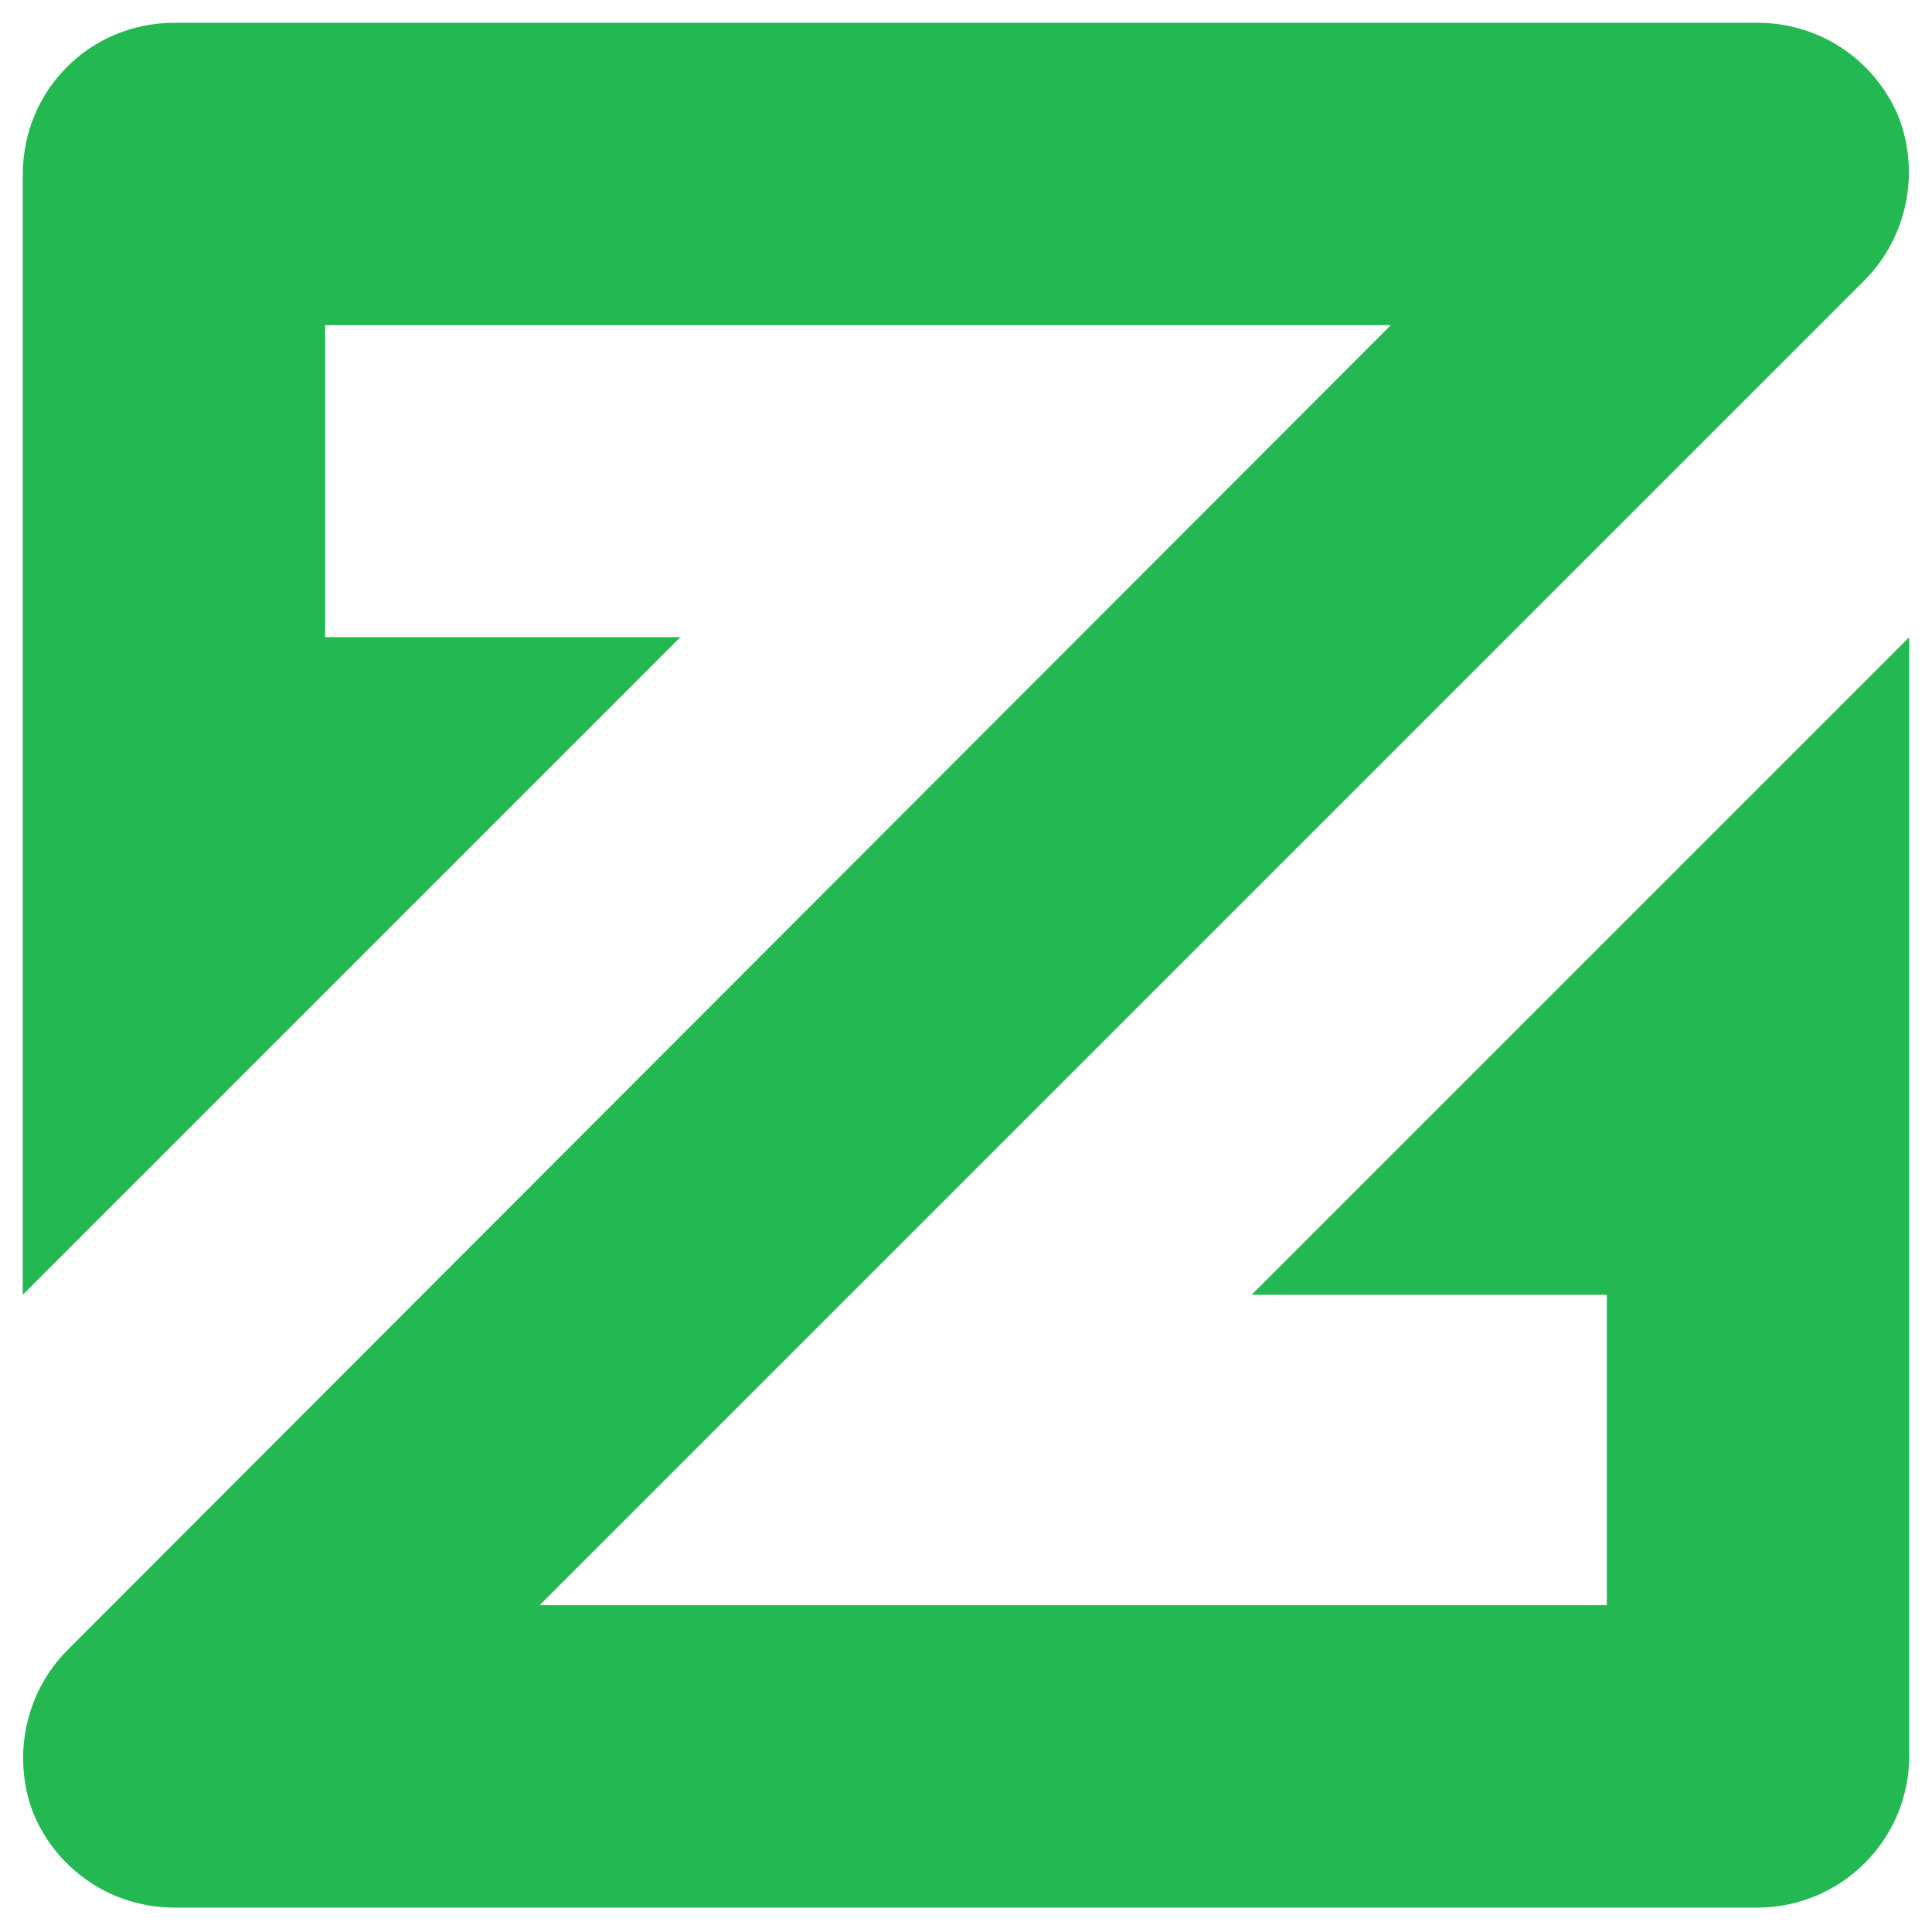 <svg enable-background="new 1000 -1000 2500 2500" viewBox="1000 -1000 2500 2500"
    xmlns="http://www.w3.org/2000/svg">
    <path
        d="m2619.579 675.457h459.644v401.671h-1381.003l1714.35-1714.349c55.903-55.903 72.466-140.792 43.48-213.258-31.057-72.466-101.453-120.087-182.201-120.087h-2047.697c-109.735 0-196.695 86.96-196.695 196.695v1449.328l850.963-850.963h-459.644v-403.742h1378.934l-1712.279 1714.349c-55.903 55.903-72.466 140.792-43.48 213.258 31.057 72.467 101.453 120.087 182.201 120.087h2047.695c107.664 0 196.695-86.96 196.695-196.695v-1447.258z"
        fill="#23b852" />
</svg>